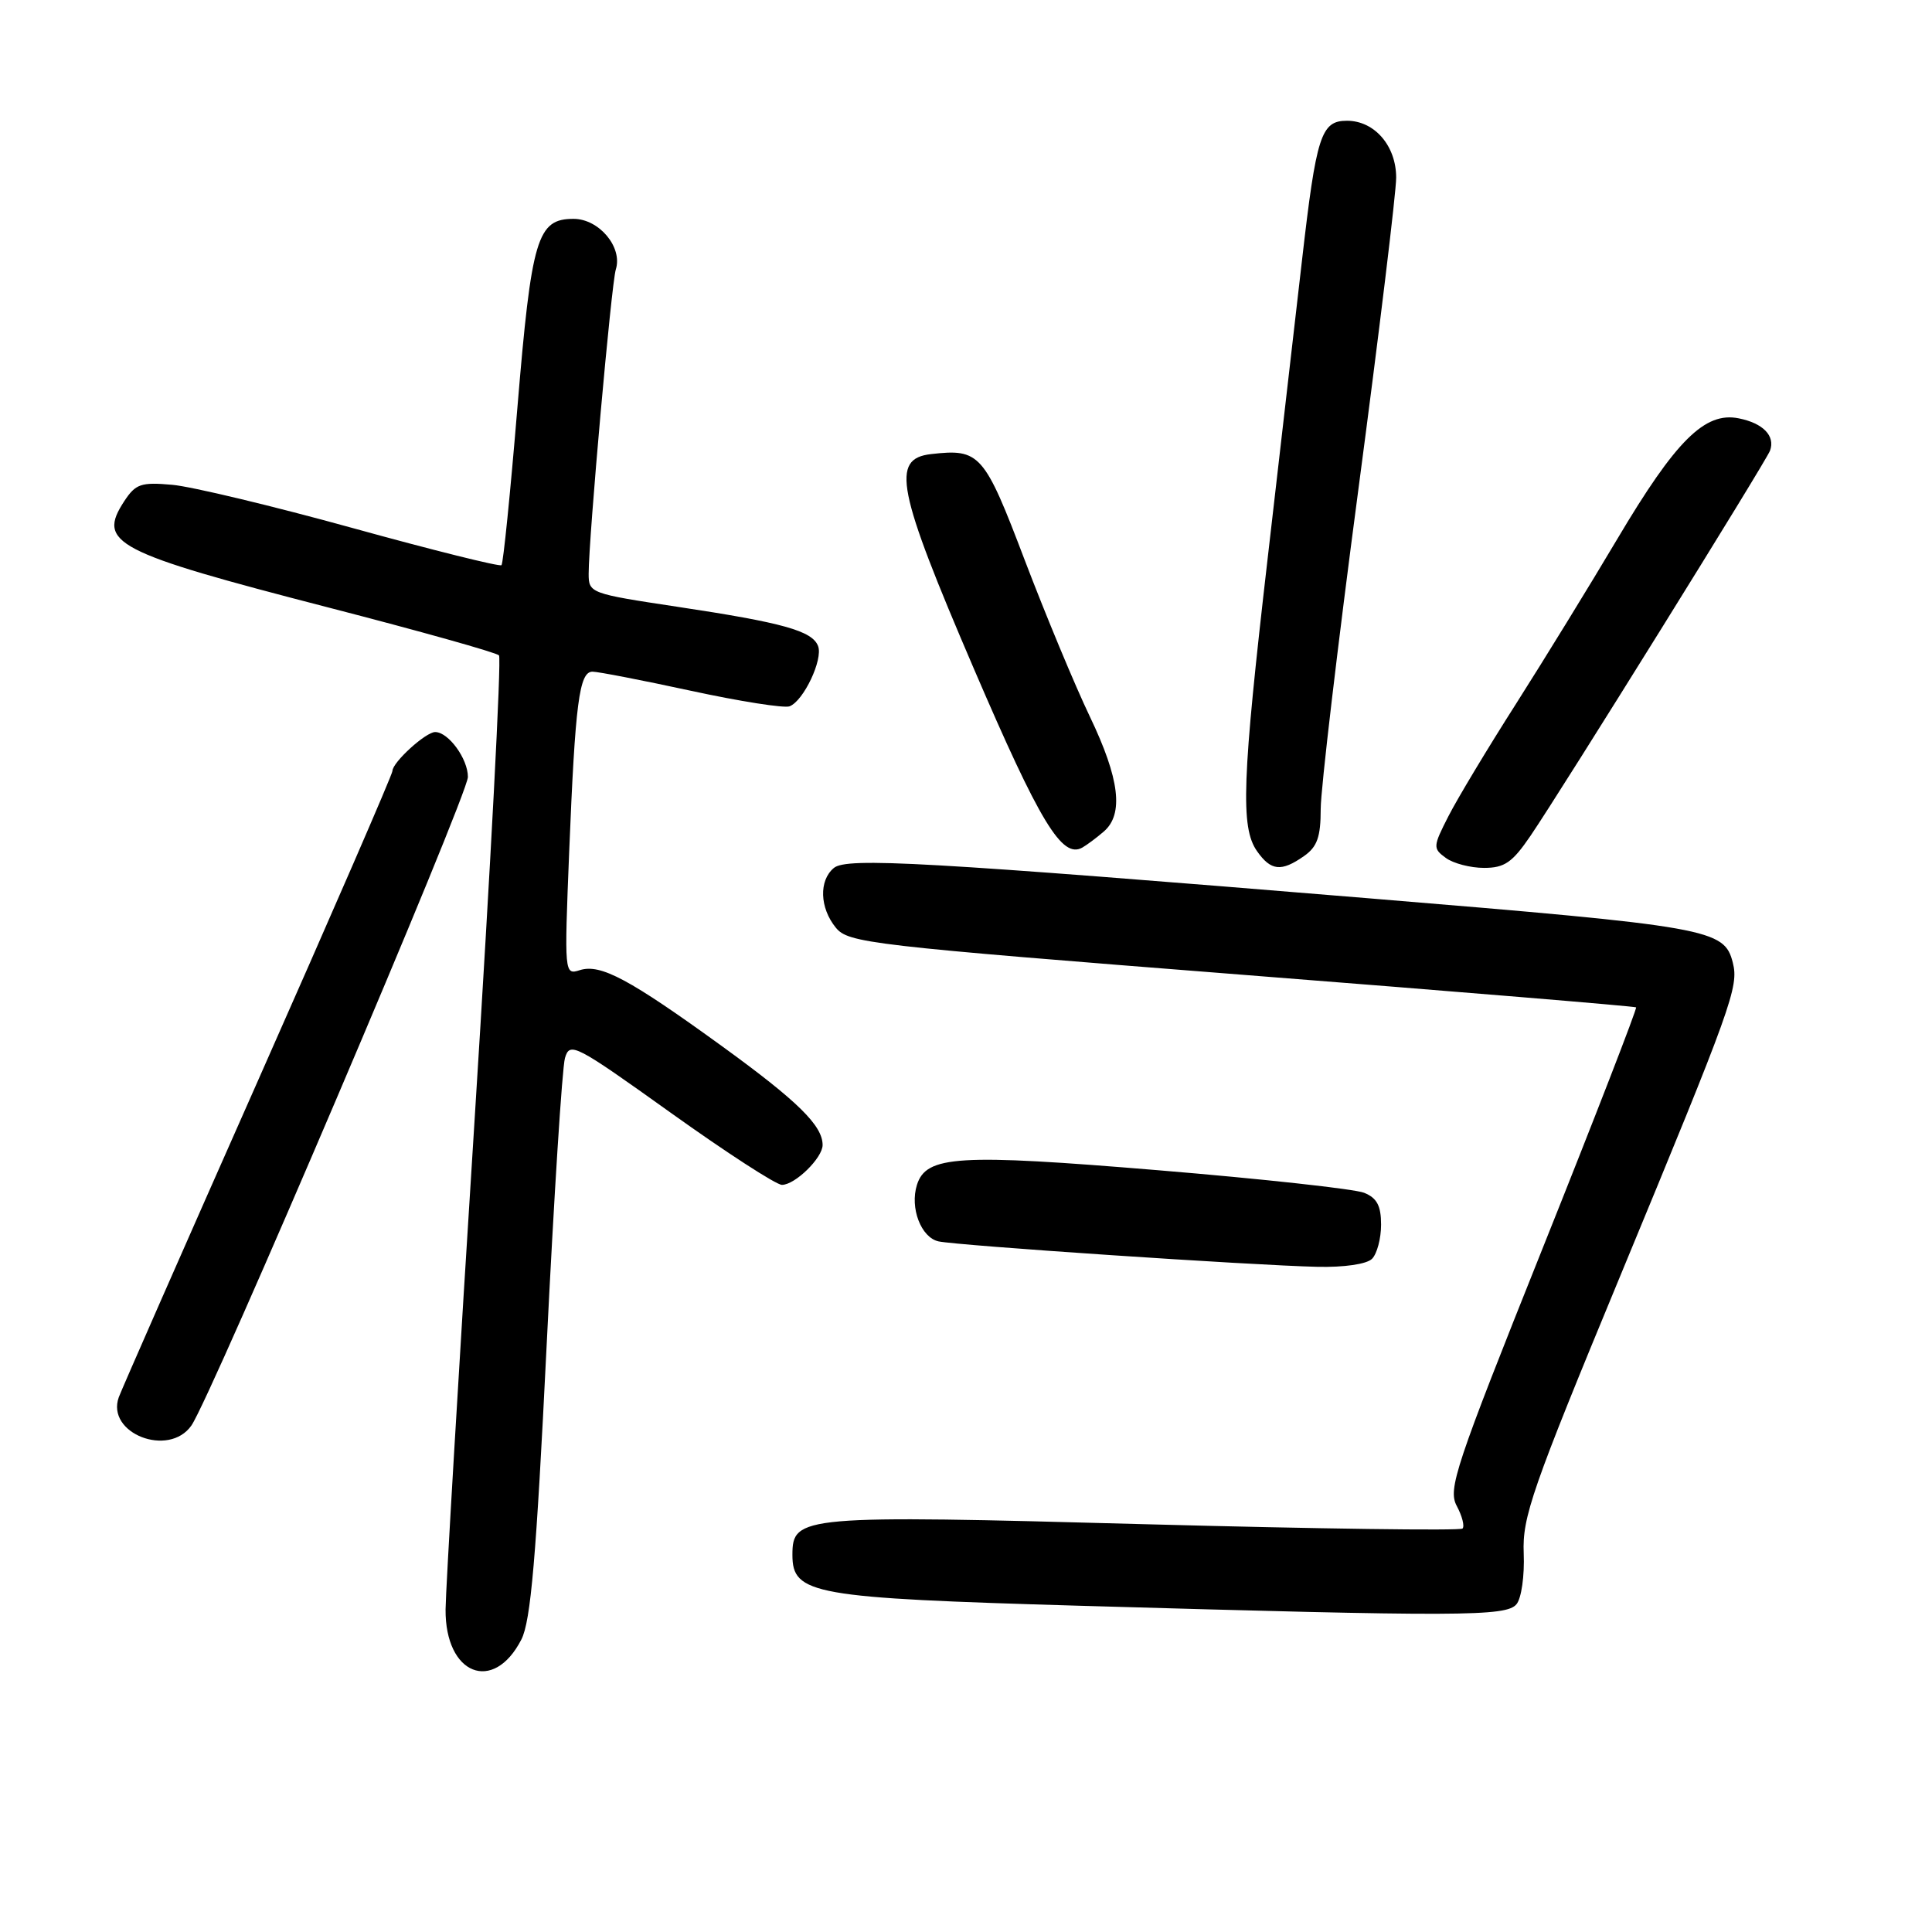 <?xml version="1.0" encoding="UTF-8" standalone="no"?>
<!DOCTYPE svg PUBLIC "-//W3C//DTD SVG 1.1//EN" "http://www.w3.org/Graphics/SVG/1.1/DTD/svg11.dtd" >
<svg xmlns="http://www.w3.org/2000/svg" xmlns:xlink="http://www.w3.org/1999/xlink" version="1.1" viewBox="0 0 256 256">
 <g >
 <path fill="currentColor"
d=" M 69.08 217.25 C 70.33 214.82 71.05 206.44 72.43 178.33 C 73.40 158.62 74.49 141.47 74.86 140.20 C 75.50 138.01 76.18 138.37 88.88 147.45 C 96.22 152.70 102.85 157.00 103.61 157.00 C 105.35 157.00 109.00 153.43 109.00 151.72 C 109.00 149.15 105.73 145.93 95.73 138.67 C 83.38 129.72 79.58 127.68 76.83 128.55 C 74.78 129.20 74.77 129.08 75.42 112.86 C 76.22 93.10 76.75 89.00 78.51 89.00 C 79.24 89.00 85.13 90.14 91.59 91.54 C 98.06 92.94 103.92 93.86 104.62 93.59 C 106.48 92.88 109.08 87.38 108.40 85.61 C 107.63 83.59 103.77 82.51 89.75 80.40 C 78.21 78.66 78.00 78.59 78.00 76.03 C 78.00 71.34 81.01 37.55 81.60 35.70 C 82.53 32.76 79.38 29.00 76.00 29.00 C 71.18 29.00 70.43 31.51 68.56 53.99 C 67.63 65.25 66.68 74.66 66.45 74.89 C 66.22 75.11 57.36 72.91 46.77 69.98 C 36.17 67.05 25.40 64.47 22.83 64.24 C 18.69 63.87 17.98 64.11 16.47 66.40 C 12.83 71.96 15.14 73.16 43.53 80.50 C 55.61 83.62 65.78 86.47 66.12 86.84 C 66.46 87.20 65.01 114.72 62.91 148.00 C 60.80 181.28 59.06 210.64 59.04 213.25 C 58.97 221.91 65.38 224.46 69.08 217.25 Z  M 200.94 212.57 C 201.60 211.78 202.02 208.79 201.90 205.82 C 201.70 201.03 202.97 197.37 214.72 169.00 C 229.53 133.22 230.41 130.77 229.61 127.57 C 228.48 123.09 226.68 122.77 181.50 119.04 C 122.53 114.18 112.20 113.59 110.49 115.01 C 108.49 116.67 108.61 120.30 110.75 122.92 C 112.41 124.95 115.11 125.27 164.50 129.15 C 193.10 131.39 216.63 133.34 216.79 133.48 C 216.94 133.62 211.37 148.00 204.40 165.42 C 192.81 194.40 191.83 197.32 193.03 199.55 C 193.75 200.90 194.09 202.24 193.79 202.54 C 193.49 202.84 174.63 202.58 151.88 201.97 C 106.15 200.73 105.00 200.83 105.00 206.03 C 105.00 211.27 107.67 211.74 143.04 212.77 C 193.52 214.23 199.58 214.21 200.94 212.57 Z  M 25.36 188.89 C 27.96 185.18 62.00 105.34 62.00 102.95 C 62.00 100.54 59.42 97.00 57.66 97.00 C 56.41 97.00 52.00 101.02 52.00 102.16 C 52.00 102.61 43.97 121.10 34.16 143.24 C 24.35 165.38 16.06 184.24 15.74 185.14 C 14.02 189.93 22.36 193.18 25.36 188.89 Z  M 181.80 166.80 C 182.46 166.14 183.00 164.11 183.00 162.28 C 183.00 159.77 182.45 158.73 180.75 158.05 C 179.51 157.55 167.22 156.20 153.43 155.06 C 126.94 152.86 122.73 153.12 121.50 157.00 C 120.54 160.04 122.04 163.98 124.36 164.49 C 126.88 165.04 165.80 167.66 174.55 167.86 C 178.10 167.94 181.09 167.51 181.80 166.80 Z  M 172.78 113.44 C 174.54 112.21 175.00 110.91 175.00 107.19 C 175.00 104.61 177.25 85.53 180.00 64.79 C 182.75 44.05 185.00 25.49 185.00 23.54 C 185.00 19.32 182.13 16.00 178.48 16.00 C 175.04 16.00 174.42 17.94 172.52 34.50 C 171.63 42.20 169.59 59.98 167.97 74.00 C 164.58 103.33 164.35 109.63 166.56 112.78 C 168.40 115.40 169.77 115.55 172.78 113.44 Z  M 202.80 110.75 C 206.98 104.61 234.01 61.14 234.54 59.71 C 235.25 57.76 233.62 56.07 230.38 55.43 C 225.90 54.53 222.06 58.35 214.33 71.37 C 210.70 77.49 204.65 87.33 200.90 93.23 C 197.14 99.12 193.10 105.84 191.92 108.16 C 189.87 112.18 189.85 112.42 191.58 113.68 C 192.57 114.41 194.85 115.00 196.64 115.00 C 199.36 115.00 200.39 114.29 202.80 110.75 Z  M 146.25 110.19 C 148.93 107.89 148.36 103.20 144.42 94.97 C 142.45 90.86 138.57 81.53 135.79 74.24 C 130.41 60.08 129.84 59.43 123.37 60.17 C 118.02 60.78 118.82 64.81 129.06 88.65 C 137.81 109.01 140.73 113.82 143.41 112.31 C 144.01 111.97 145.29 111.02 146.25 110.19 Z "/>
</g>
</svg>